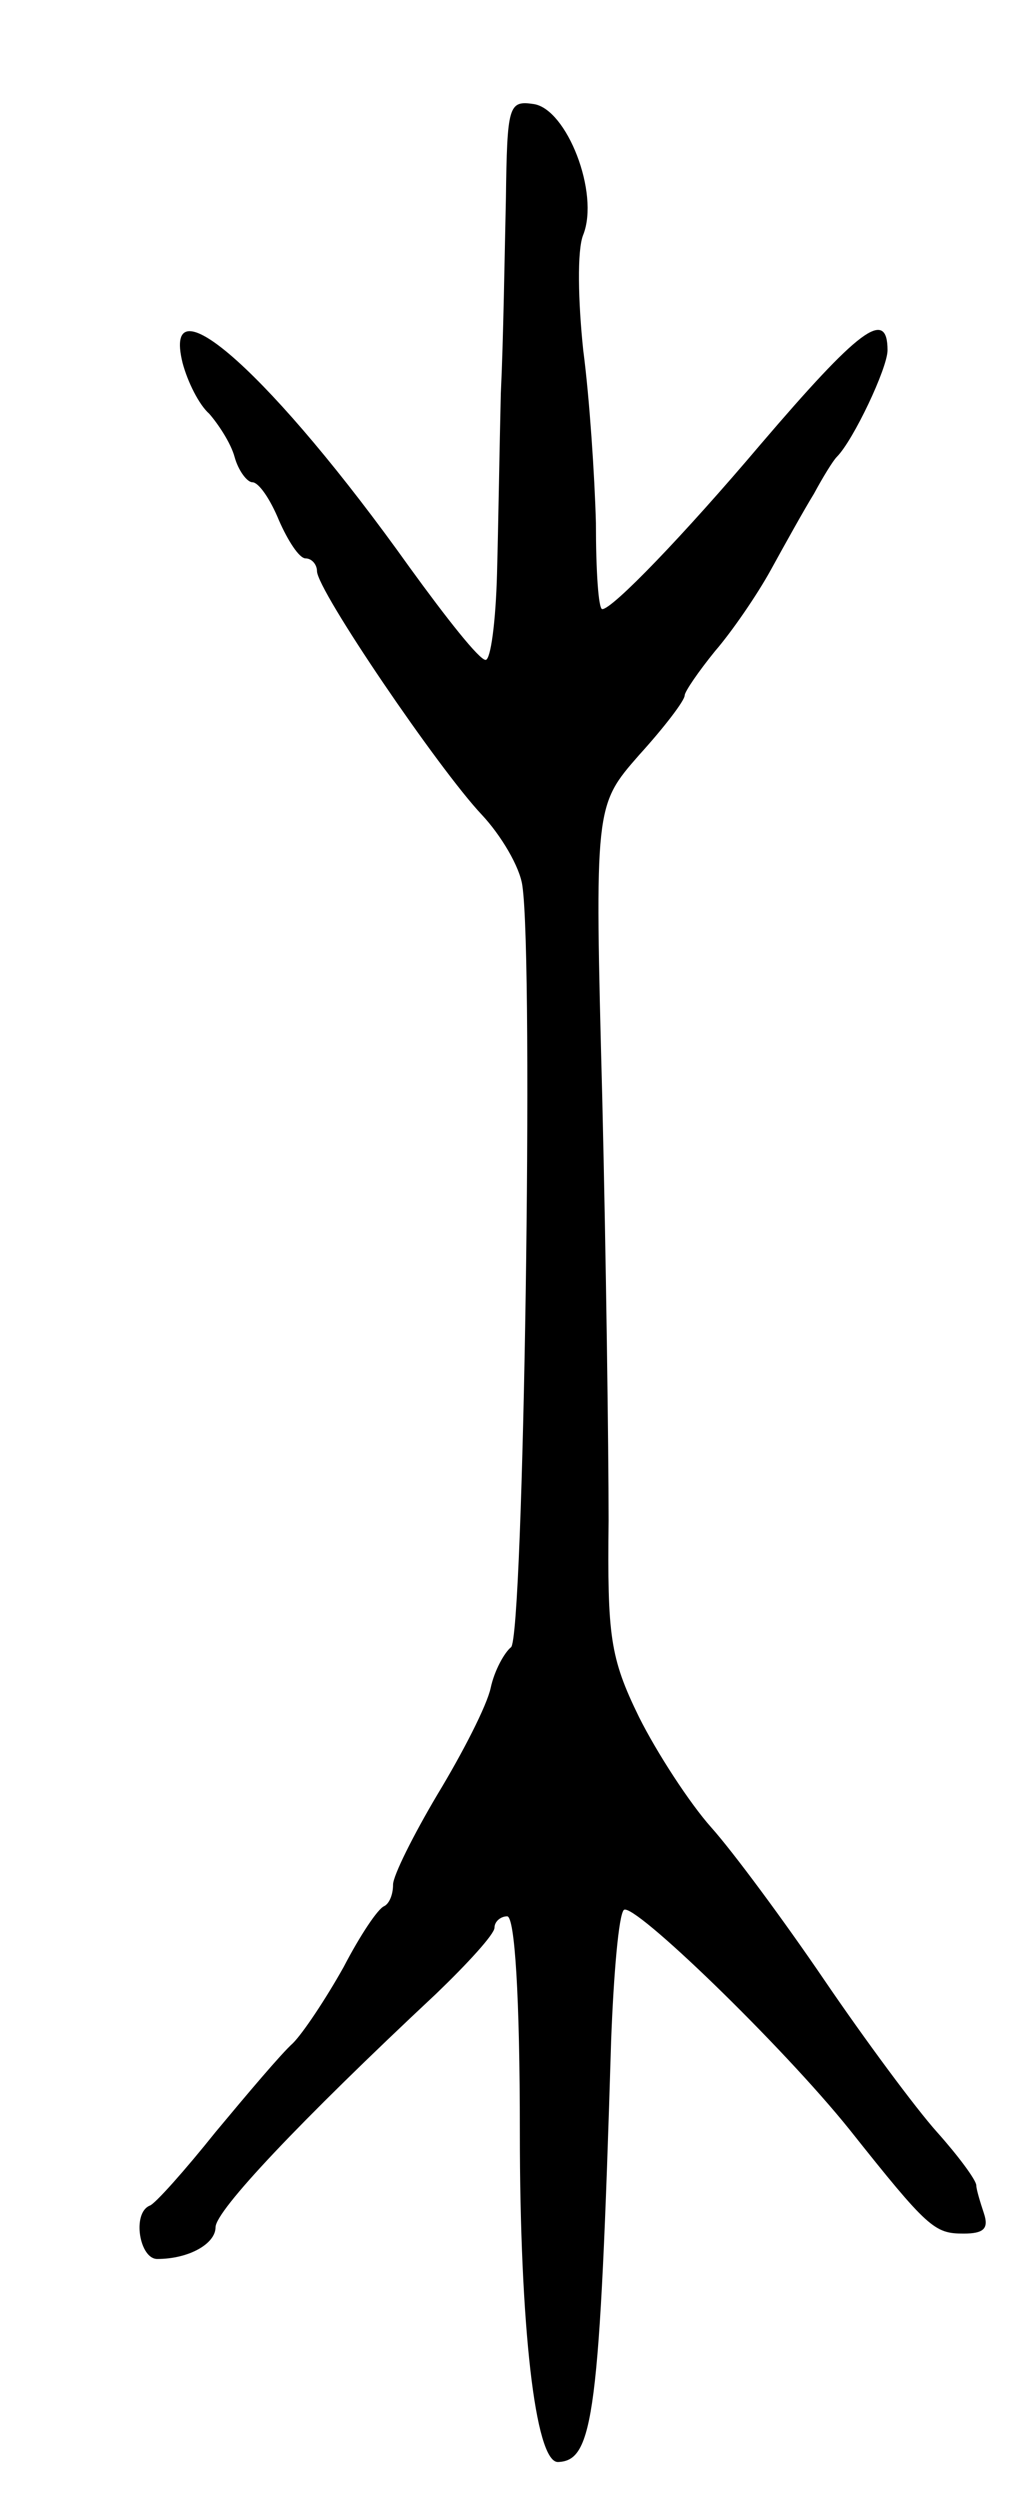 <svg version="1.0" xmlns="http://www.w3.org/2000/svg"
 width="81pt" height="197pt" viewBox="0 0 81 197"
 preserveAspectRatio="xMidYMid meet">
<g transform="translate(0,197) scale(0.1,-0.1)"
fill="#000000" stroke="none">
<path d="M399 1813 c-1 -43 -2 -112 -4 -153 -1 -41 -2 -105 -3 -142 -1 -38 -5
-68 -9 -68 -5 0 -31 33 -60 73 -107 150 -196 230 -179 161 4 -15 13 -33 21
-40 7 -8 17 -23 20 -34 3 -11 10 -20 14 -20 5 0 14 -13 21 -30 7 -16 16 -30
21 -30 5 0 9 -5 9 -10 0 -15 96 -156 130 -192 15 -16 30 -41 32 -56 9 -61 1
-594 -9 -600 -5 -4 -13 -18 -16 -32 -3 -14 -22 -51 -42 -84 -19 -32 -35 -64
-35 -71 0 -8 -3 -15 -7 -17 -5 -2 -19 -23 -32 -48 -14 -25 -32 -52 -40 -60 -9
-8 -36 -40 -61 -70 -24 -30 -48 -57 -52 -58 -14 -6 -8 -42 6 -42 25 0 46 12
46 25 0 13 66 83 174 184 25 24 46 47 46 52 0 5 5 9 10 9 6 0 10 -63 10 -170
0 -152 12 -260 30 -260 28 1 33 35 42 332 2 53 6 99 10 103 7 7 125 -107 178
-173 62 -78 67 -82 90 -82 16 0 20 4 16 16 -3 9 -6 19 -6 22 0 4 -14 23 -31
42 -17 19 -57 73 -89 120 -32 47 -72 101 -89 120 -17 19 -43 59 -57 87 -23 47
-25 64 -24 155 0 57 -2 207 -5 333 -6 230 -6 230 29 270 20 22 36 43 36 47 0
3 11 19 24 35 13 15 33 44 44 64 11 20 26 47 34 60 7 13 15 26 18 29 13 13 40
70 40 84 0 34 -23 16 -100 -74 -61 -72 -117 -130 -125 -130 -3 0 -5 30 -5 68
-1 37 -5 98 -10 136 -4 38 -5 79 0 91 13 33 -13 99 -39 103 -20 3 -21 -1 -22
-75z"/>
</g>
</svg>
